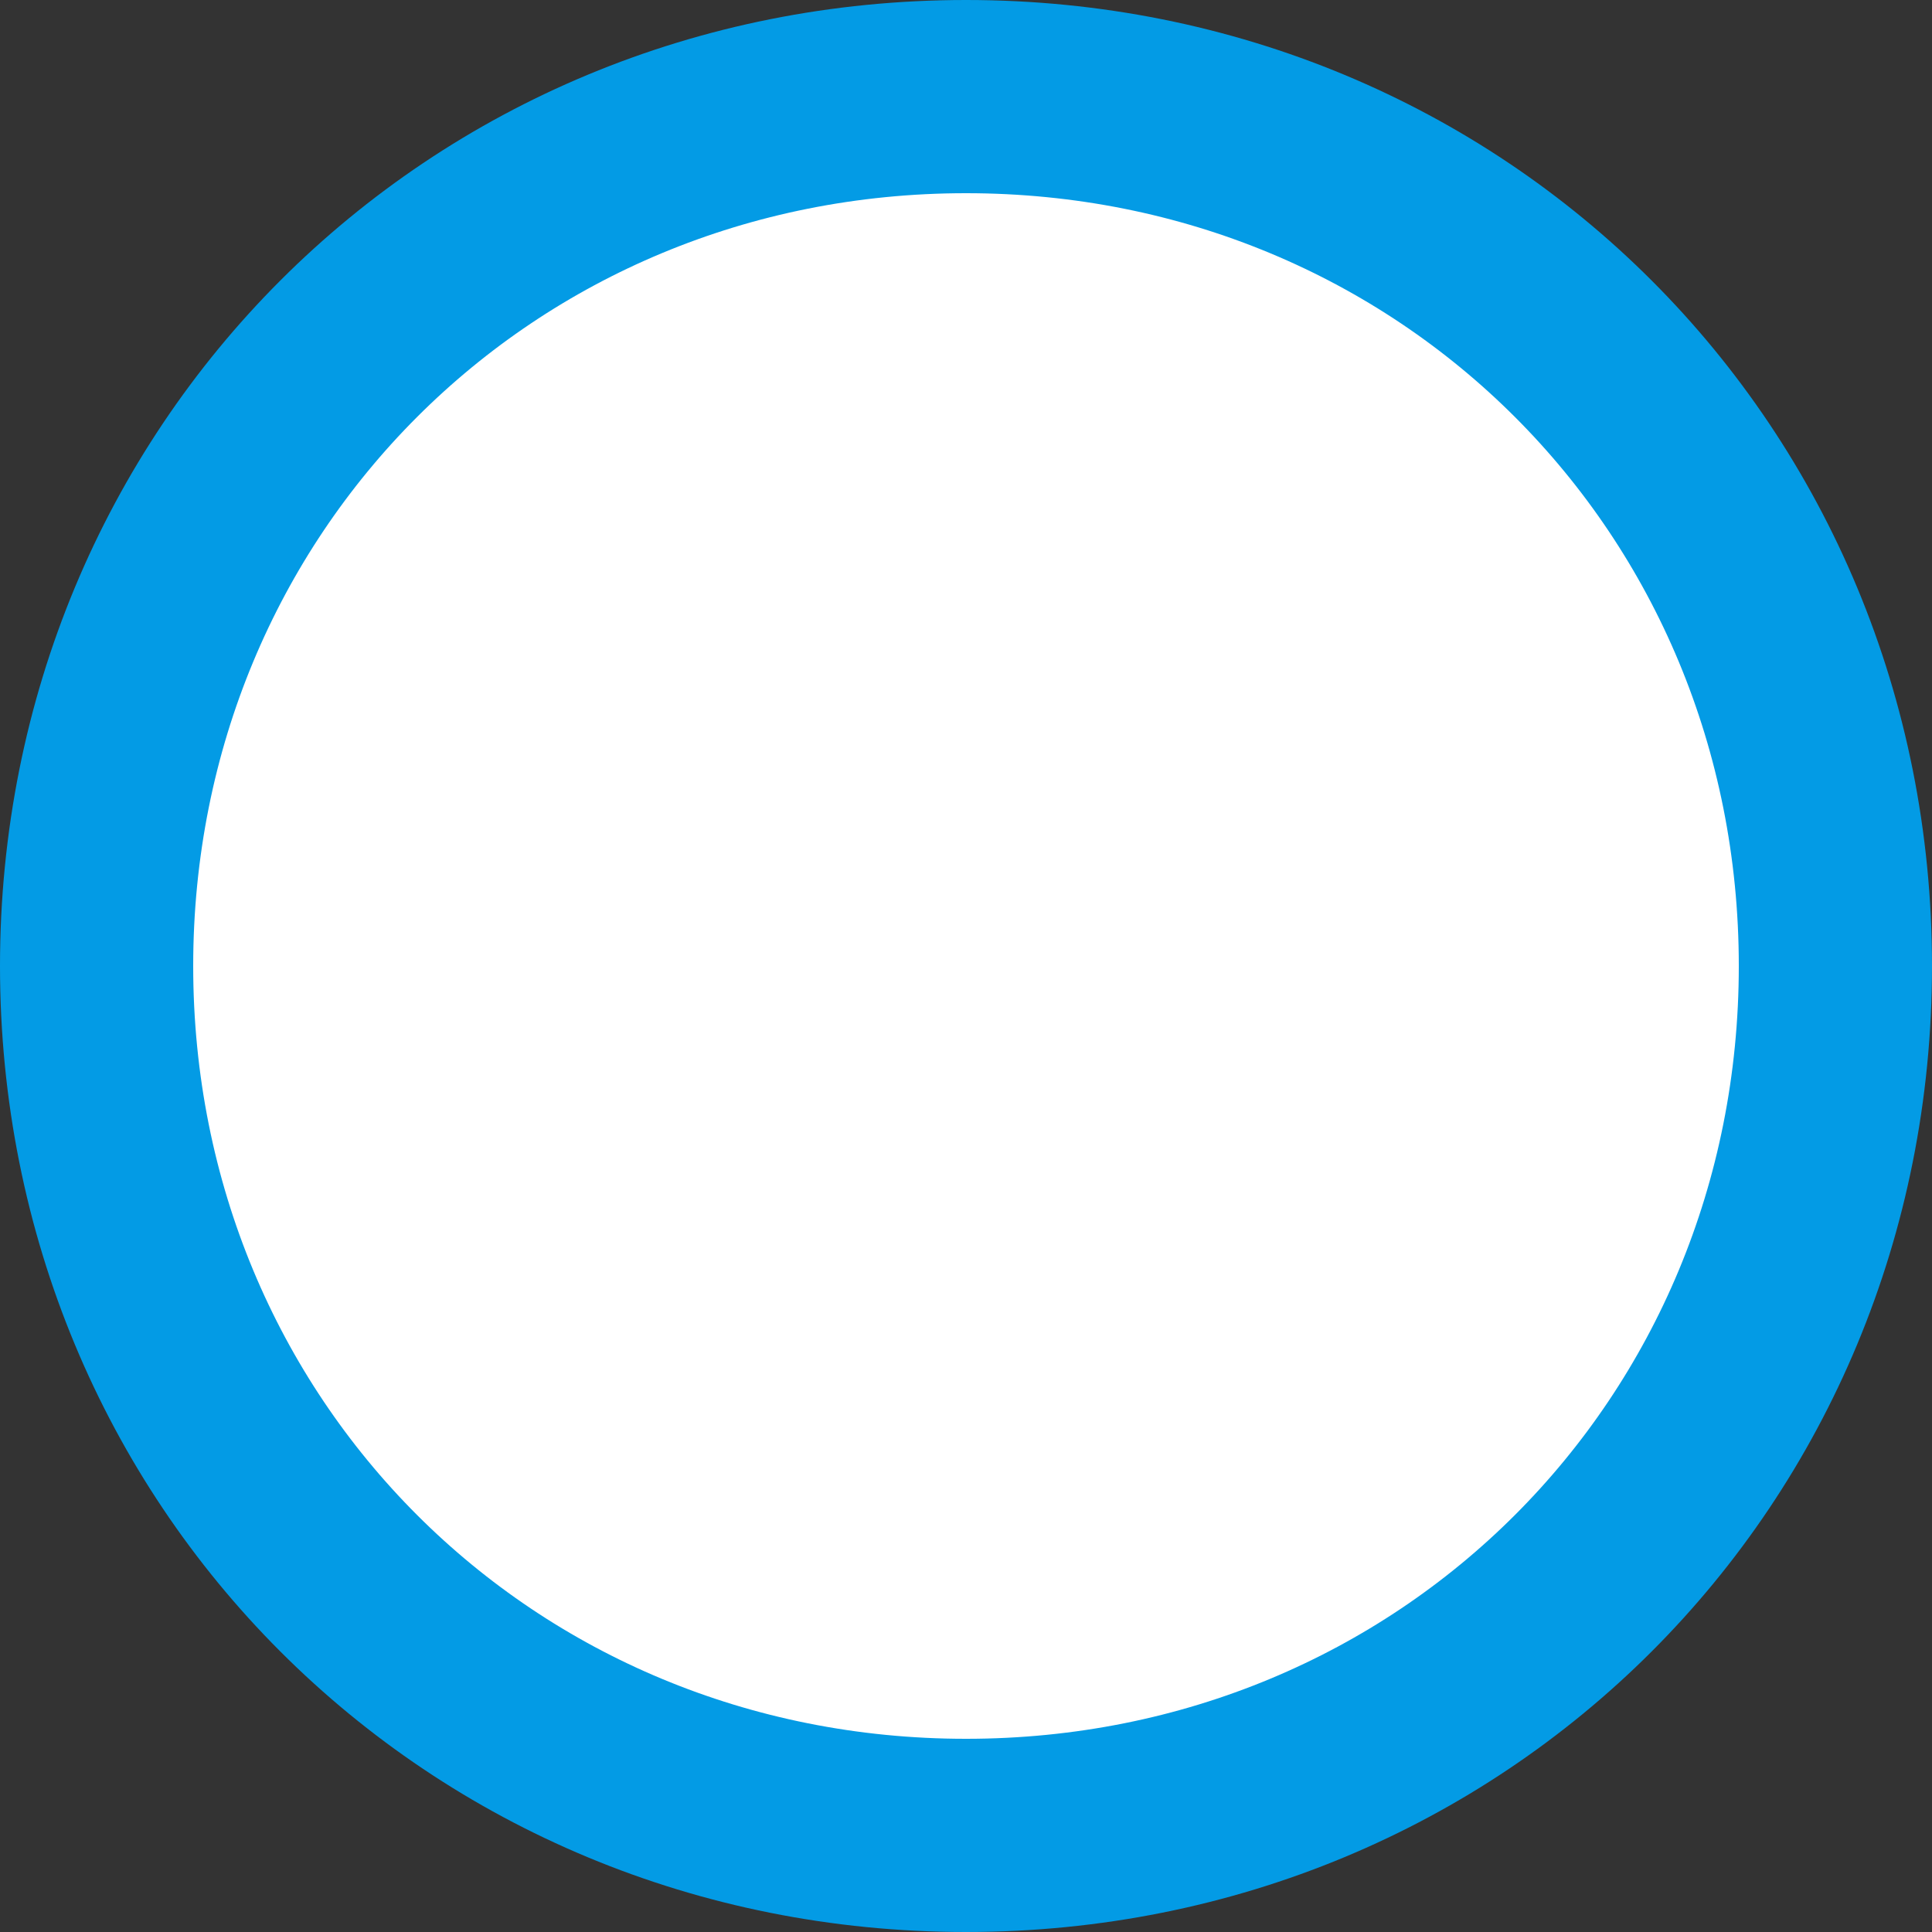 ﻿<?xml version="1.0" encoding="utf-8"?>
<svg version="1.1" xmlns:xlink="http://www.w3.org/1999/xlink" width="20px" height="20px" xmlns="http://www.w3.org/2000/svg">
  <rect width="100%" height="100%" fill="#333333" stroke="none"/>
  <g transform="matrix(1 0 0 1 -262 0 )">
    <path d="M 272 1  C 277.04 1  281 4.96  281 10  C 281 15.04  277.04 19  272 19  C 266.96 19  263 15.04  263 10  C 263 4.96  266.96 1  272 1  Z " fill-rule="nonzero" fill="#ffffff" stroke="none" />
    <path d="M 272 1  C 277.04 1  281 4.96  281 10  C 281 15.04  277.04 19  272 19  C 266.96 19  263 15.04  263 10  C 263 4.96  266.96 1  272 1  Z " stroke-width="2" stroke="#039be5" fill="none" />
  </g>
</svg>